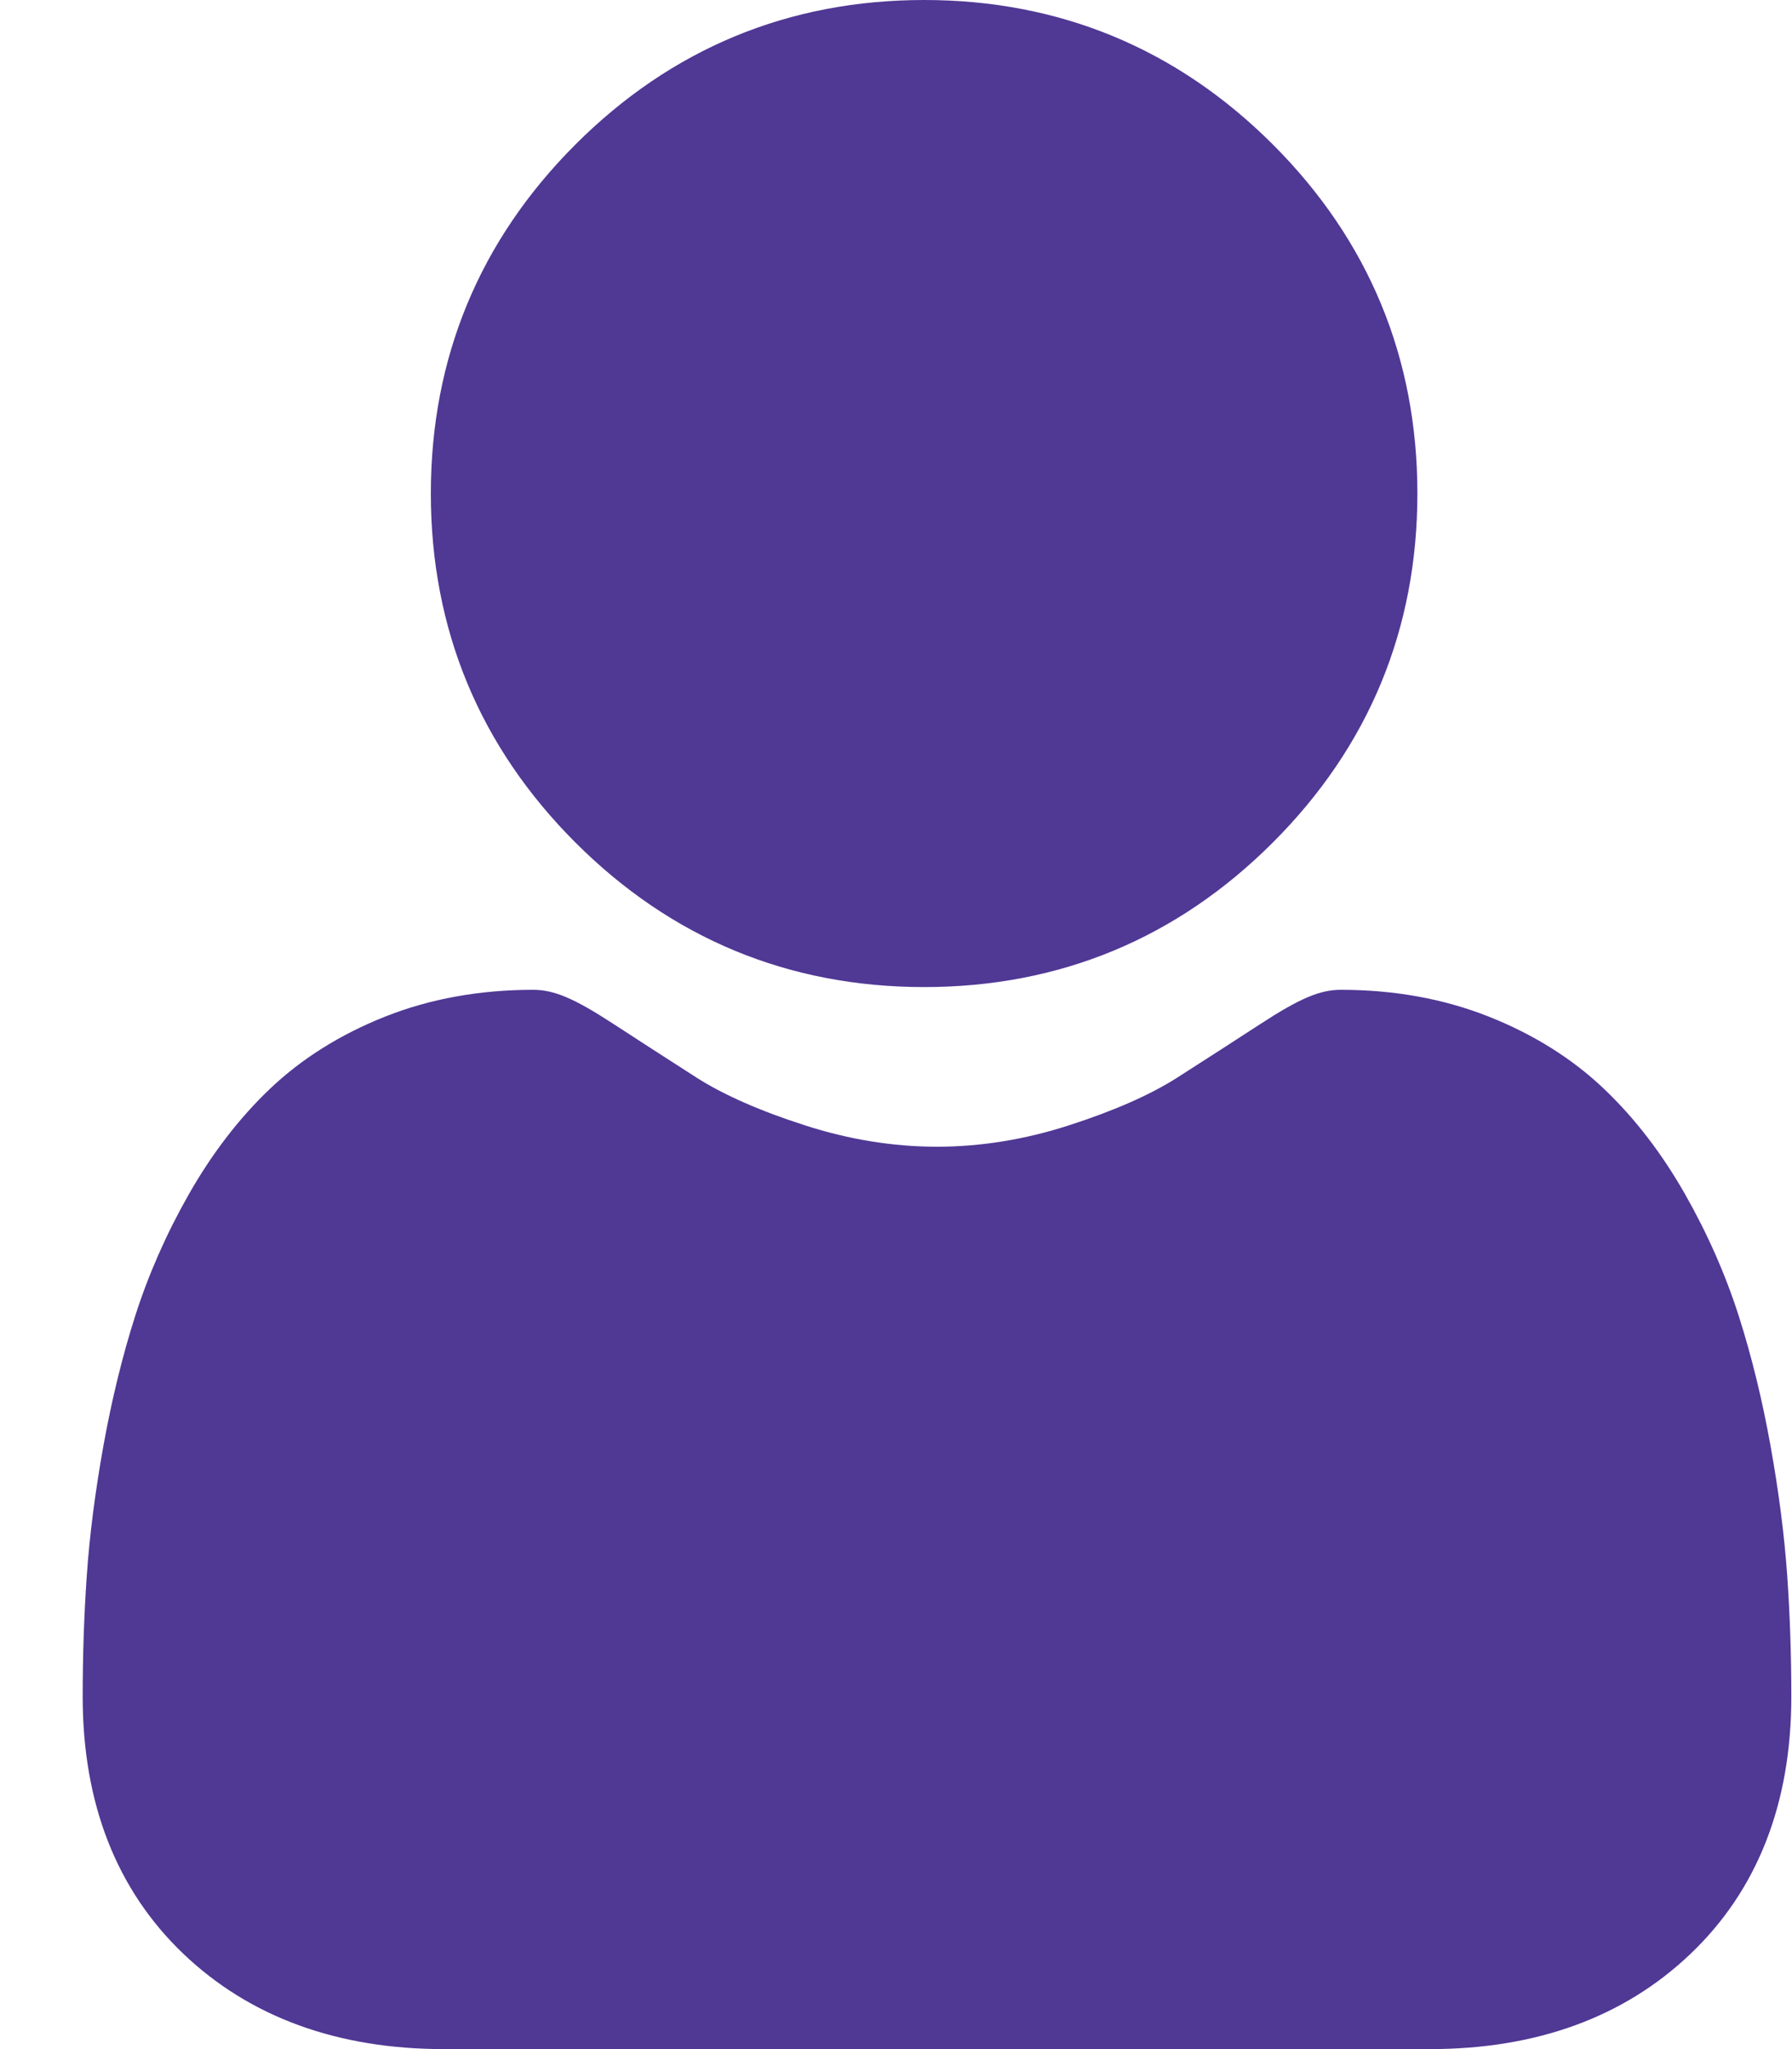 <svg width="21" height="24" viewBox="0 0 21 24" fill="none" xmlns="http://www.w3.org/2000/svg">
<path d="M10.83 11.561C12.418 11.561 13.793 10.991 14.917 9.867C16.041 8.744 16.61 7.369 16.61 5.78C16.61 4.192 16.041 2.817 14.917 1.693C13.793 0.57 12.418 0 10.83 0C9.241 0 7.866 0.57 6.743 1.693C5.619 2.817 5.049 4.192 5.049 5.78C5.049 7.369 5.619 8.744 6.743 9.868C7.867 10.991 9.242 11.561 10.83 11.561Z" fill="#503895"/>
<path d="M20.944 18.455C20.911 17.987 20.846 17.477 20.749 16.938C20.652 16.395 20.526 15.882 20.376 15.413C20.221 14.929 20.01 14.45 19.749 13.991C19.479 13.515 19.161 13.101 18.804 12.76C18.431 12.403 17.974 12.116 17.446 11.907C16.92 11.698 16.337 11.593 15.713 11.593C15.468 11.593 15.231 11.694 14.774 11.991C14.492 12.175 14.162 12.387 13.795 12.622C13.48 12.823 13.055 13.01 12.528 13.18C12.015 13.346 11.494 13.431 10.98 13.431C10.466 13.431 9.945 13.346 9.431 13.18C8.905 13.011 8.479 12.823 8.165 12.623C7.801 12.39 7.472 12.177 7.186 11.991C6.729 11.693 6.492 11.593 6.247 11.593C5.623 11.593 5.04 11.698 4.513 11.907C3.986 12.116 3.529 12.403 3.156 12.76C2.799 13.101 2.481 13.516 2.211 13.991C1.95 14.45 1.739 14.929 1.584 15.414C1.434 15.883 1.309 16.395 1.211 16.938C1.115 17.476 1.049 17.986 1.017 18.455C0.985 18.914 0.969 19.391 0.969 19.872C0.969 21.125 1.367 22.139 2.152 22.887C2.928 23.625 3.954 24 5.202 24H16.758C18.006 24 19.032 23.626 19.808 22.887C20.594 22.14 20.992 21.126 20.992 19.872C20.992 19.389 20.976 18.912 20.944 18.455Z" fill="#503895"/>
</svg>
